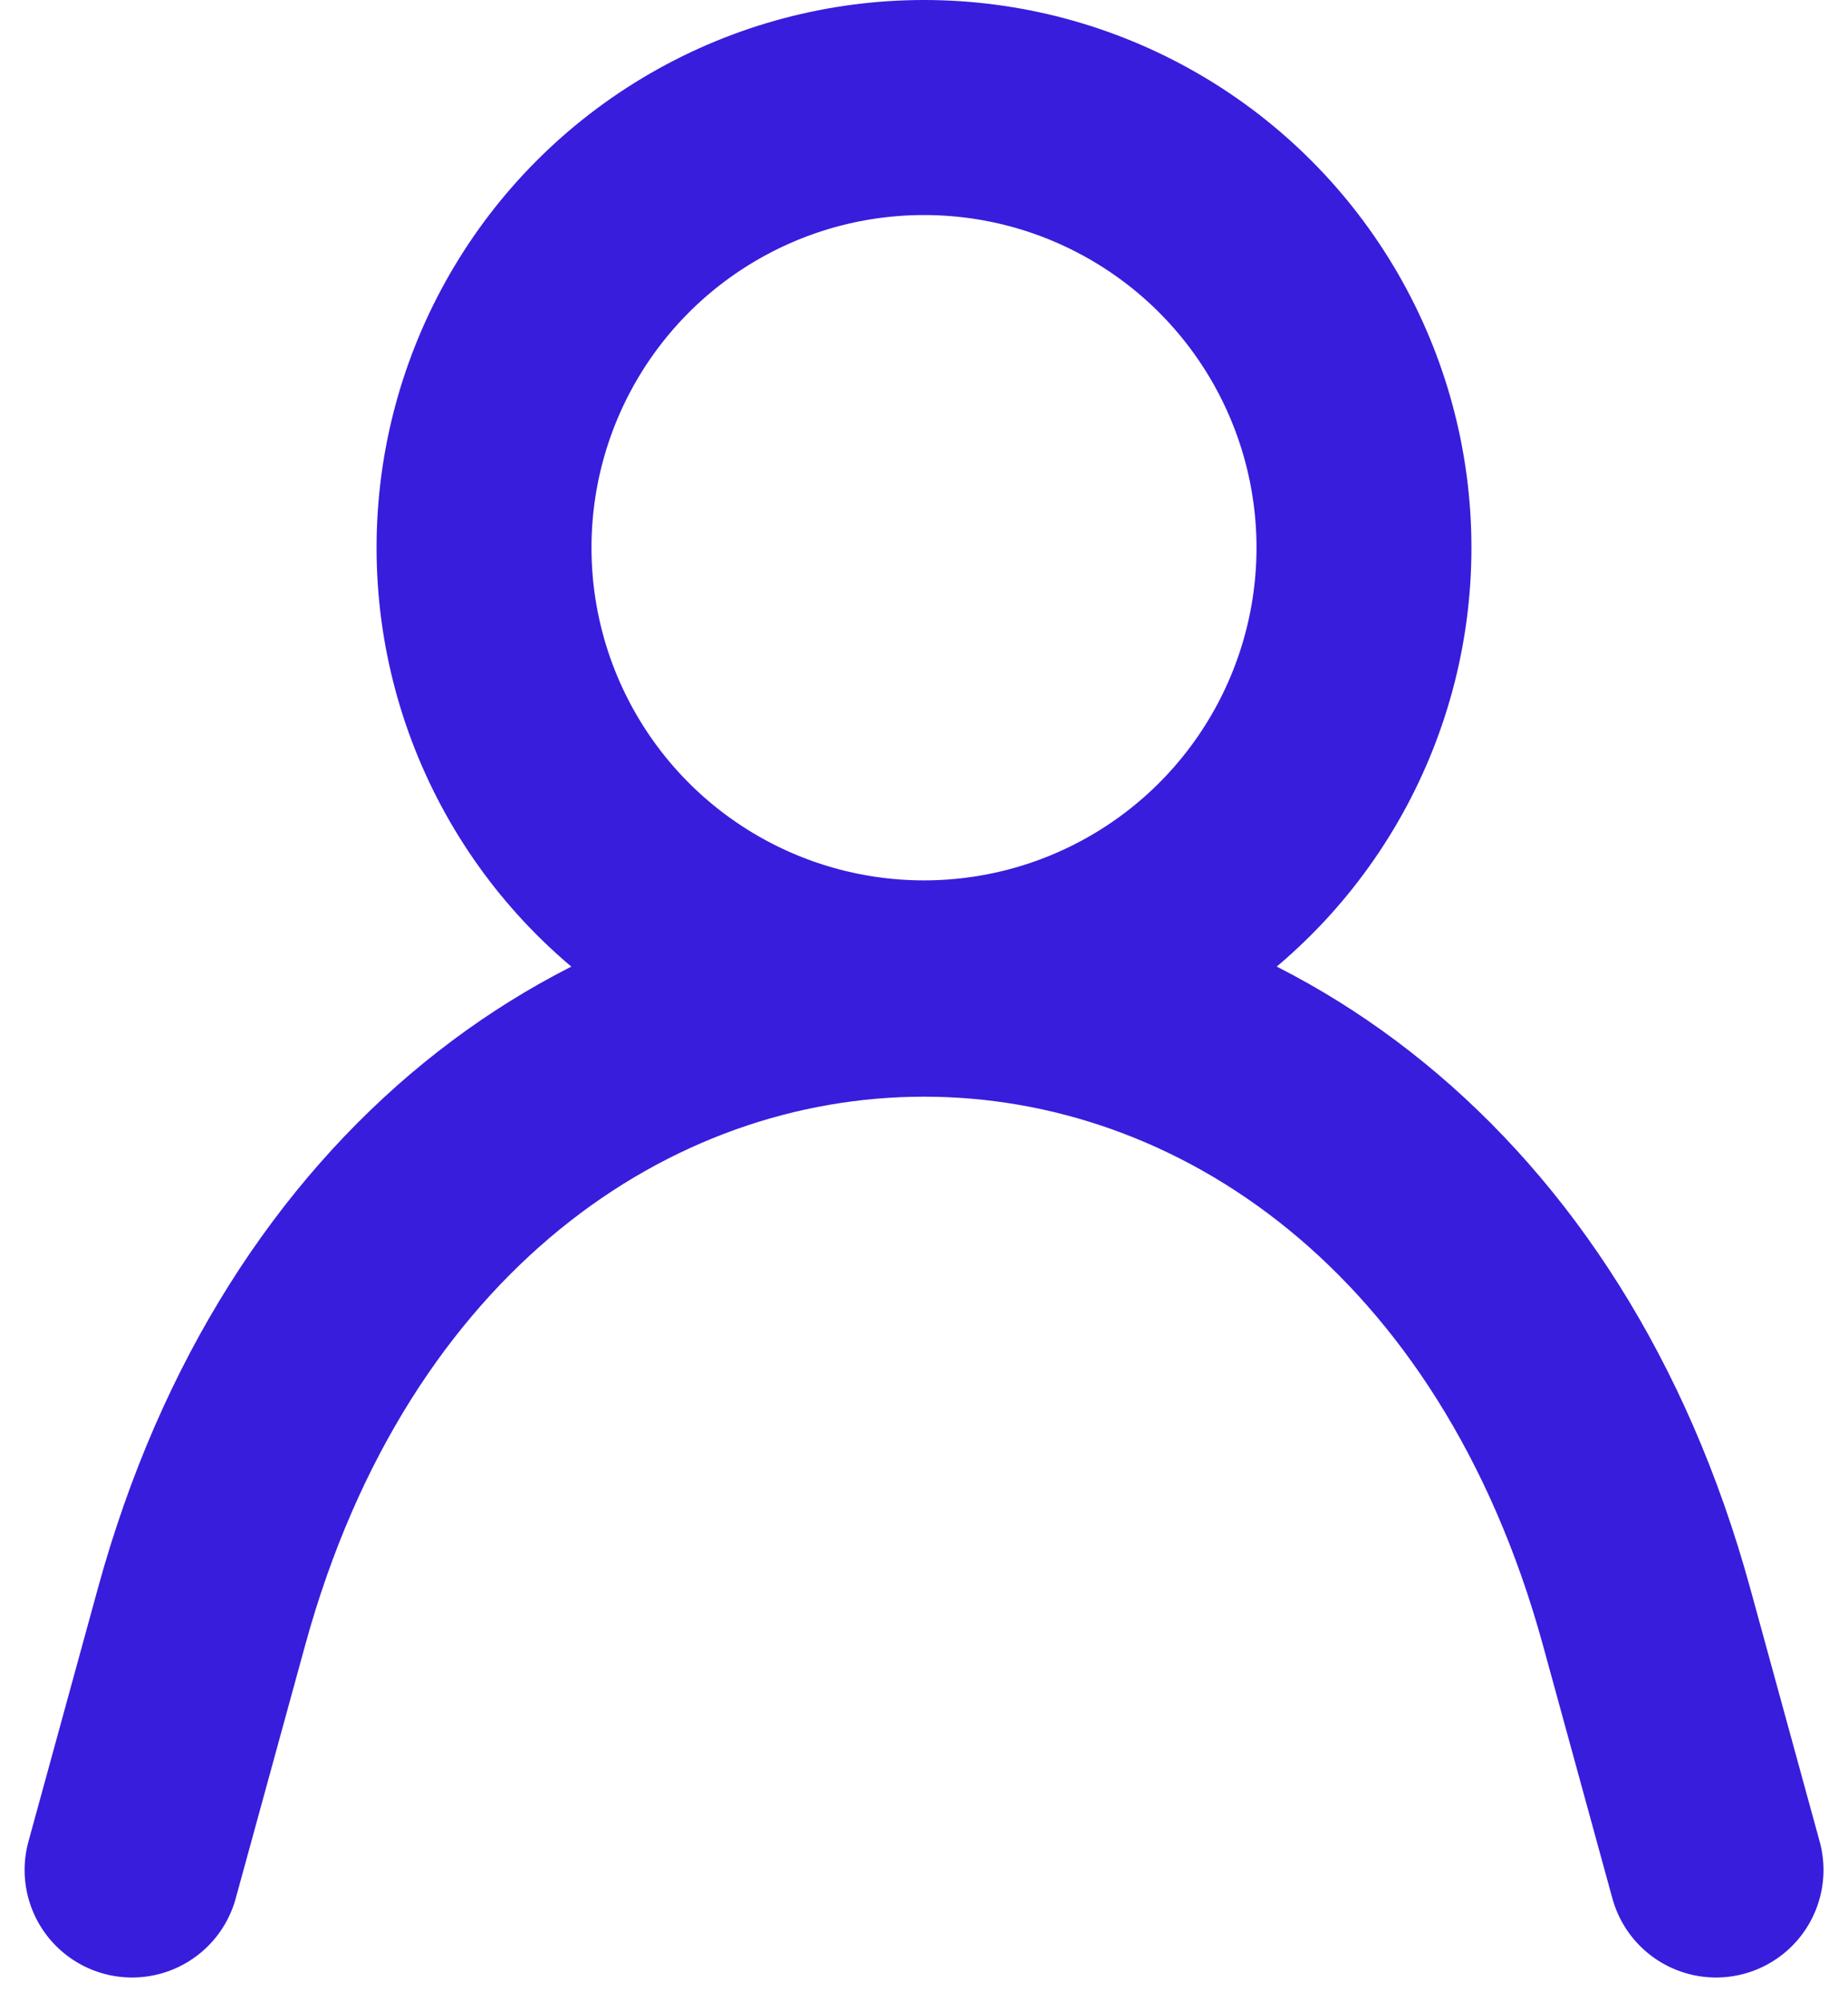 <svg xmlns="http://www.w3.org/2000/svg" width="17.196" height="18.621" viewBox="0 0 17.196 18.621">
  <g id="ic-actions-user" transform="translate(1.229 1)">
    <path id="Path_42" data-name="Path 42" d="M3,20.187l.647-2.358c2.137-7.779,11.308-7.779,13.445,0l.647,2.358" transform="translate(-3 -3.795)" fill="none" stroke="#381ddc" stroke-linecap="round" stroke-linejoin="round" stroke-width="2"/>
    <circle id="Ellipse_20" data-name="Ellipse 20" cx="4.094" cy="4.094" r="4.094" transform="translate(3.275)" fill="none" stroke="#381ddc" stroke-linecap="round" stroke-linejoin="bevel" stroke-width="2"/>
  </g>
</svg>
